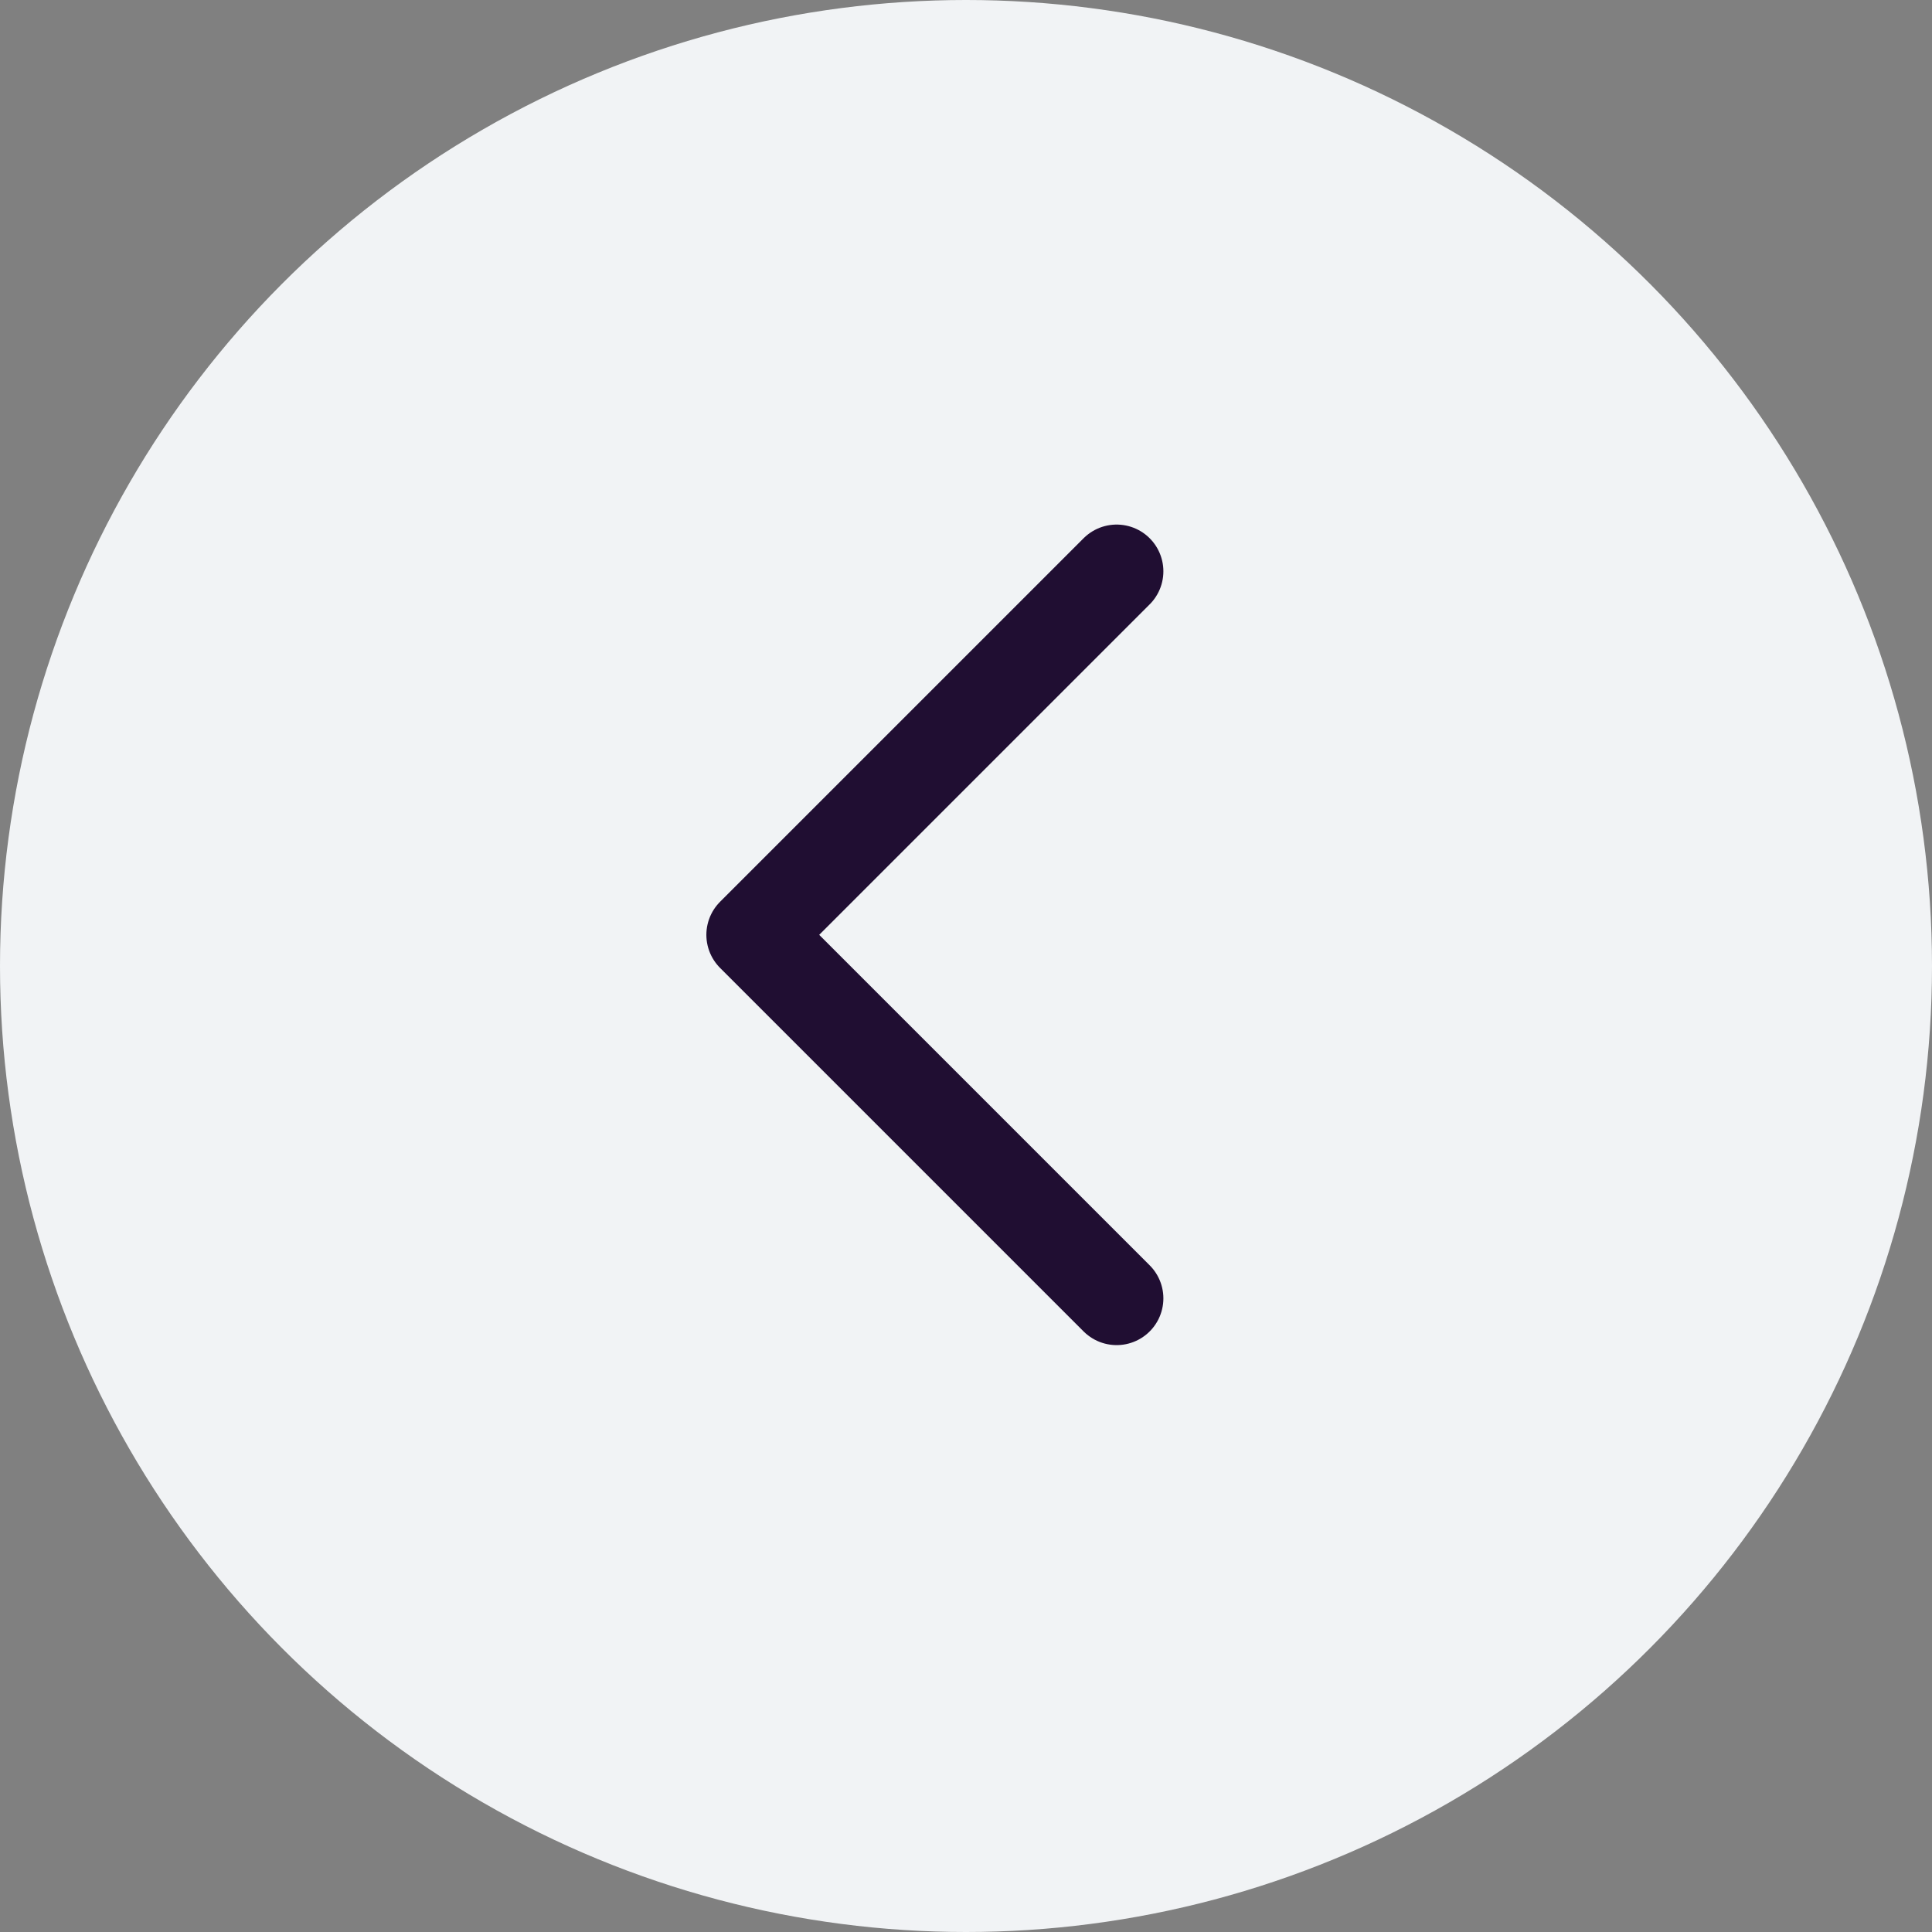 <svg width="31" height="31" viewBox="0 0 31 31" fill="none" xmlns="http://www.w3.org/2000/svg">
<rect x="0" y="0" width="31" height="31" fill="#808080" stroke="none"/>
<circle cx="15.5" cy="15.5" r="15.5" transform="rotate(-180 15.5 15.5)" fill="#F1F3F5"/>
<path d="M17.917 20.833L12.084 15L17.917 9.167" stroke="#200E32" stroke-width="1.5" stroke-linecap="round" stroke-linejoin="round"/>
</svg>
